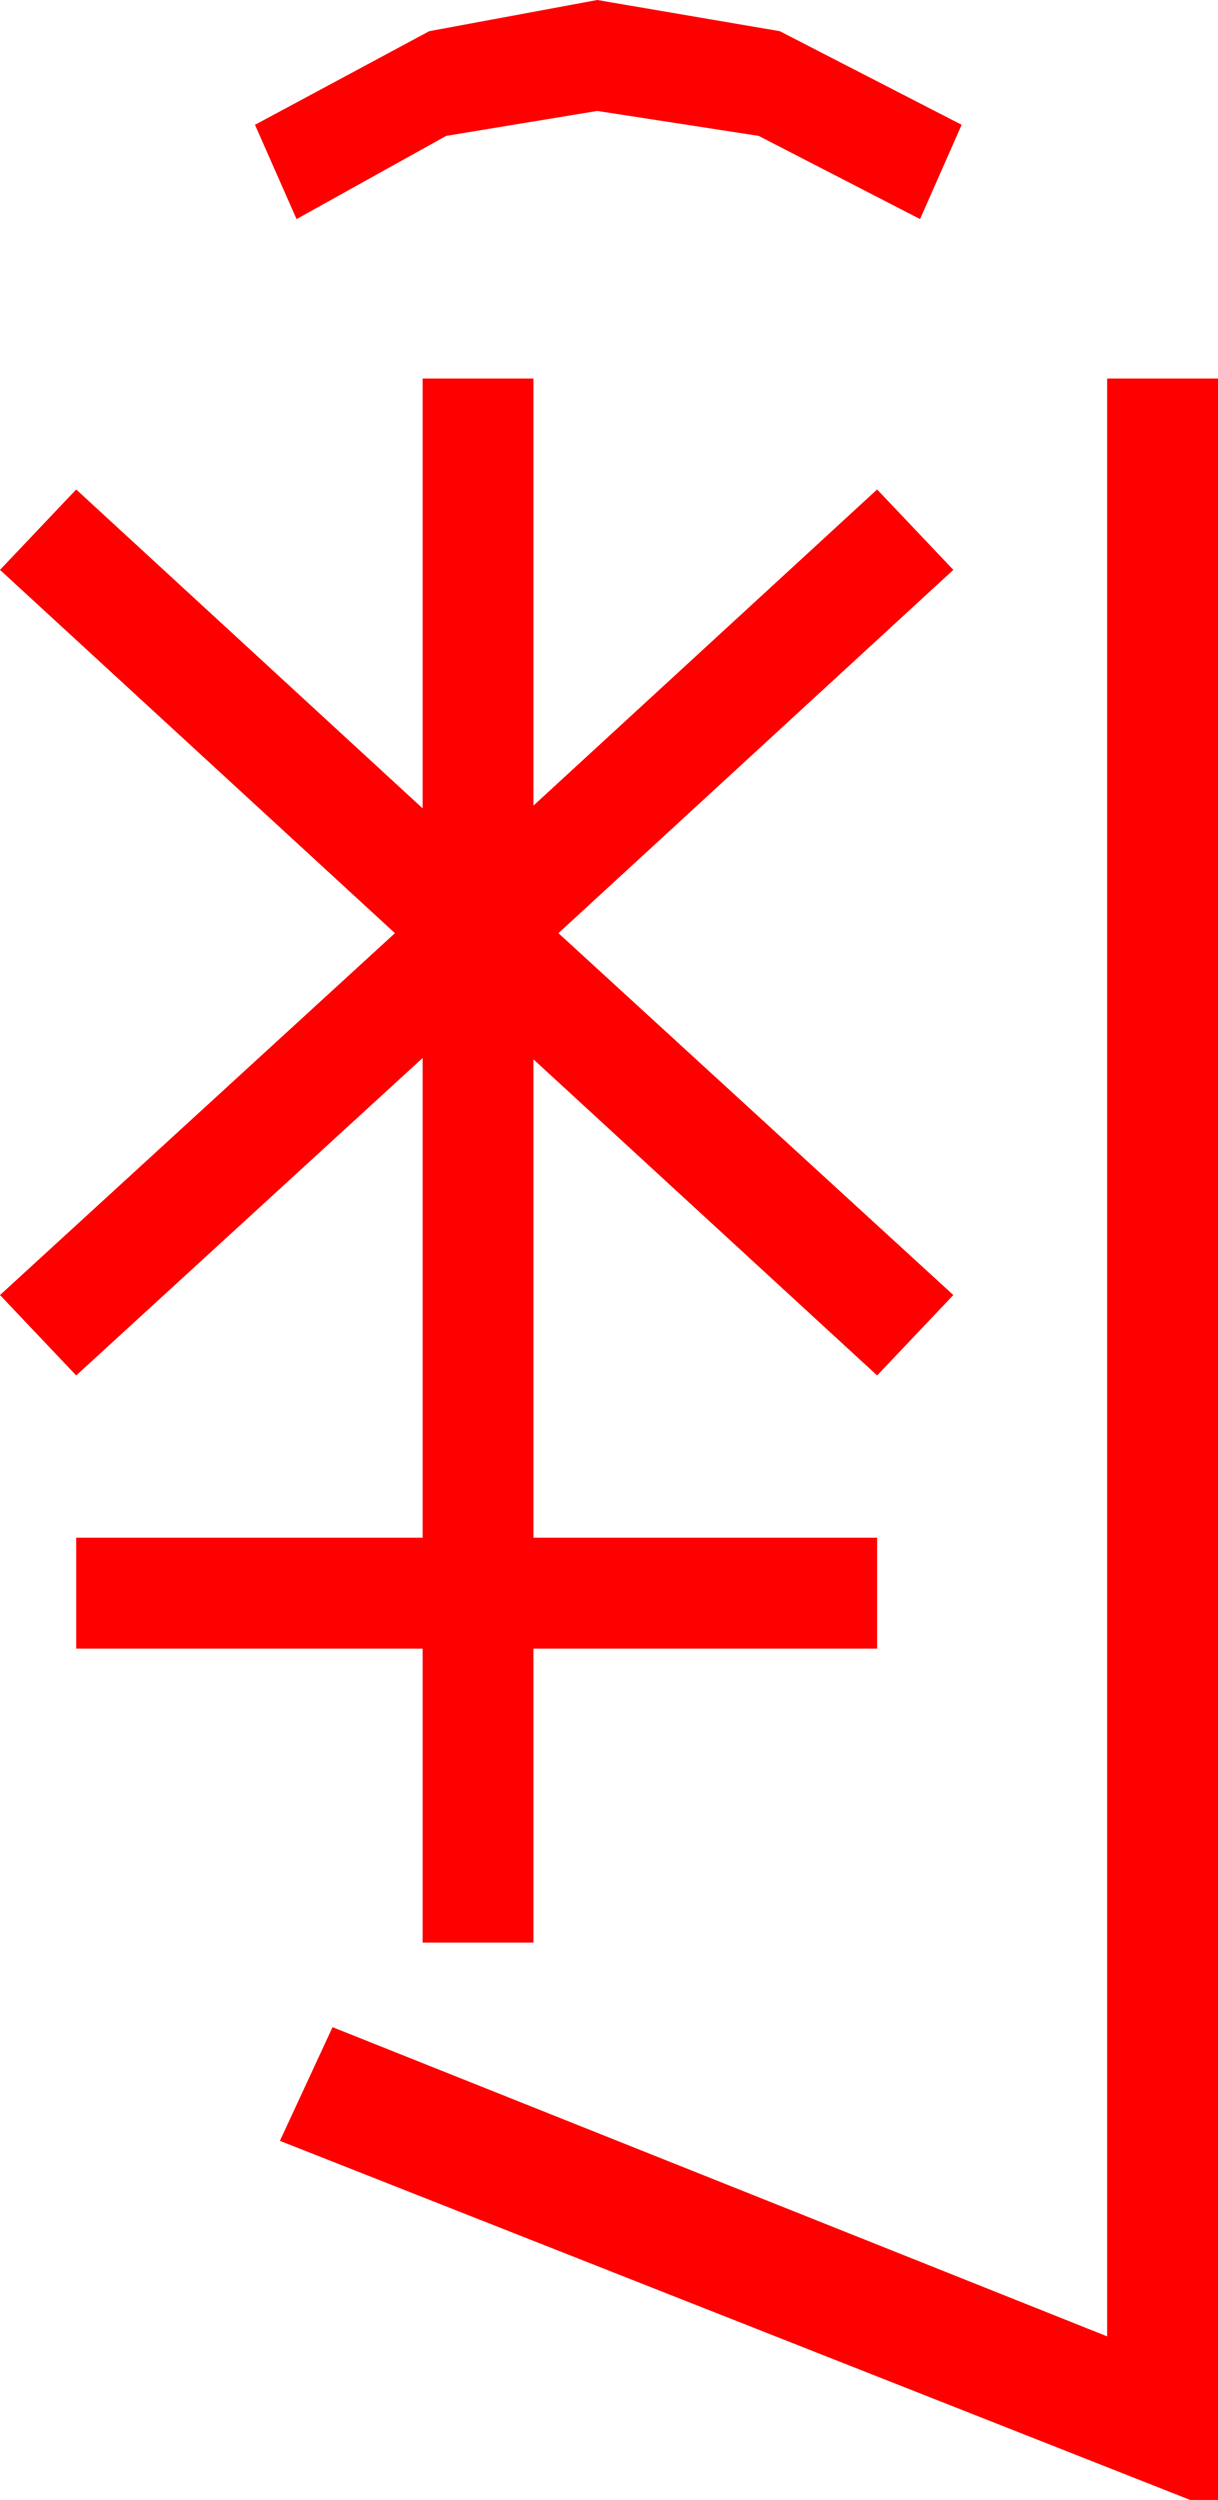 <?xml version="1.0" encoding="utf-8"?>
<!DOCTYPE svg PUBLIC "-//W3C//DTD SVG 1.1//EN" "http://www.w3.org/Graphics/SVG/1.1/DTD/svg11.dtd">
<svg width="25.752" height="52.822" xmlns="http://www.w3.org/2000/svg" xmlns:xlink="http://www.w3.org/1999/xlink" xmlns:xml="http://www.w3.org/XML/1998/namespace" version="1.1">
  <g>
    <g>
      <path style="fill:#FF0000;fill-opacity:1" d="M23.408,7.998L25.752,7.998 25.752,52.822 25.166,52.822 5.918,45.234 7.031,42.832 23.408,49.365 23.408,7.998z M8.936,7.998L11.279,7.998 11.279,17.021 18.545,10.342 20.156,12.041 11.807,19.717 20.156,27.363 18.545,29.062 11.279,22.383 11.279,32.49 18.545,32.49 18.545,34.834 11.279,34.834 11.279,41.045 8.936,41.045 8.936,34.834 1.611,34.834 1.611,32.49 8.936,32.49 8.936,22.354 1.611,29.062 0,27.363 8.35,19.717 0,12.041 1.611,10.342 8.936,17.08 8.936,7.998z M12.627,0L16.487,0.659 20.332,2.637 19.453,4.629 16.04,2.871 12.627,2.344 9.434,2.871 6.27,4.629 5.391,2.637 9.075,0.659 12.627,0z" />
    </g>
  </g>
</svg>